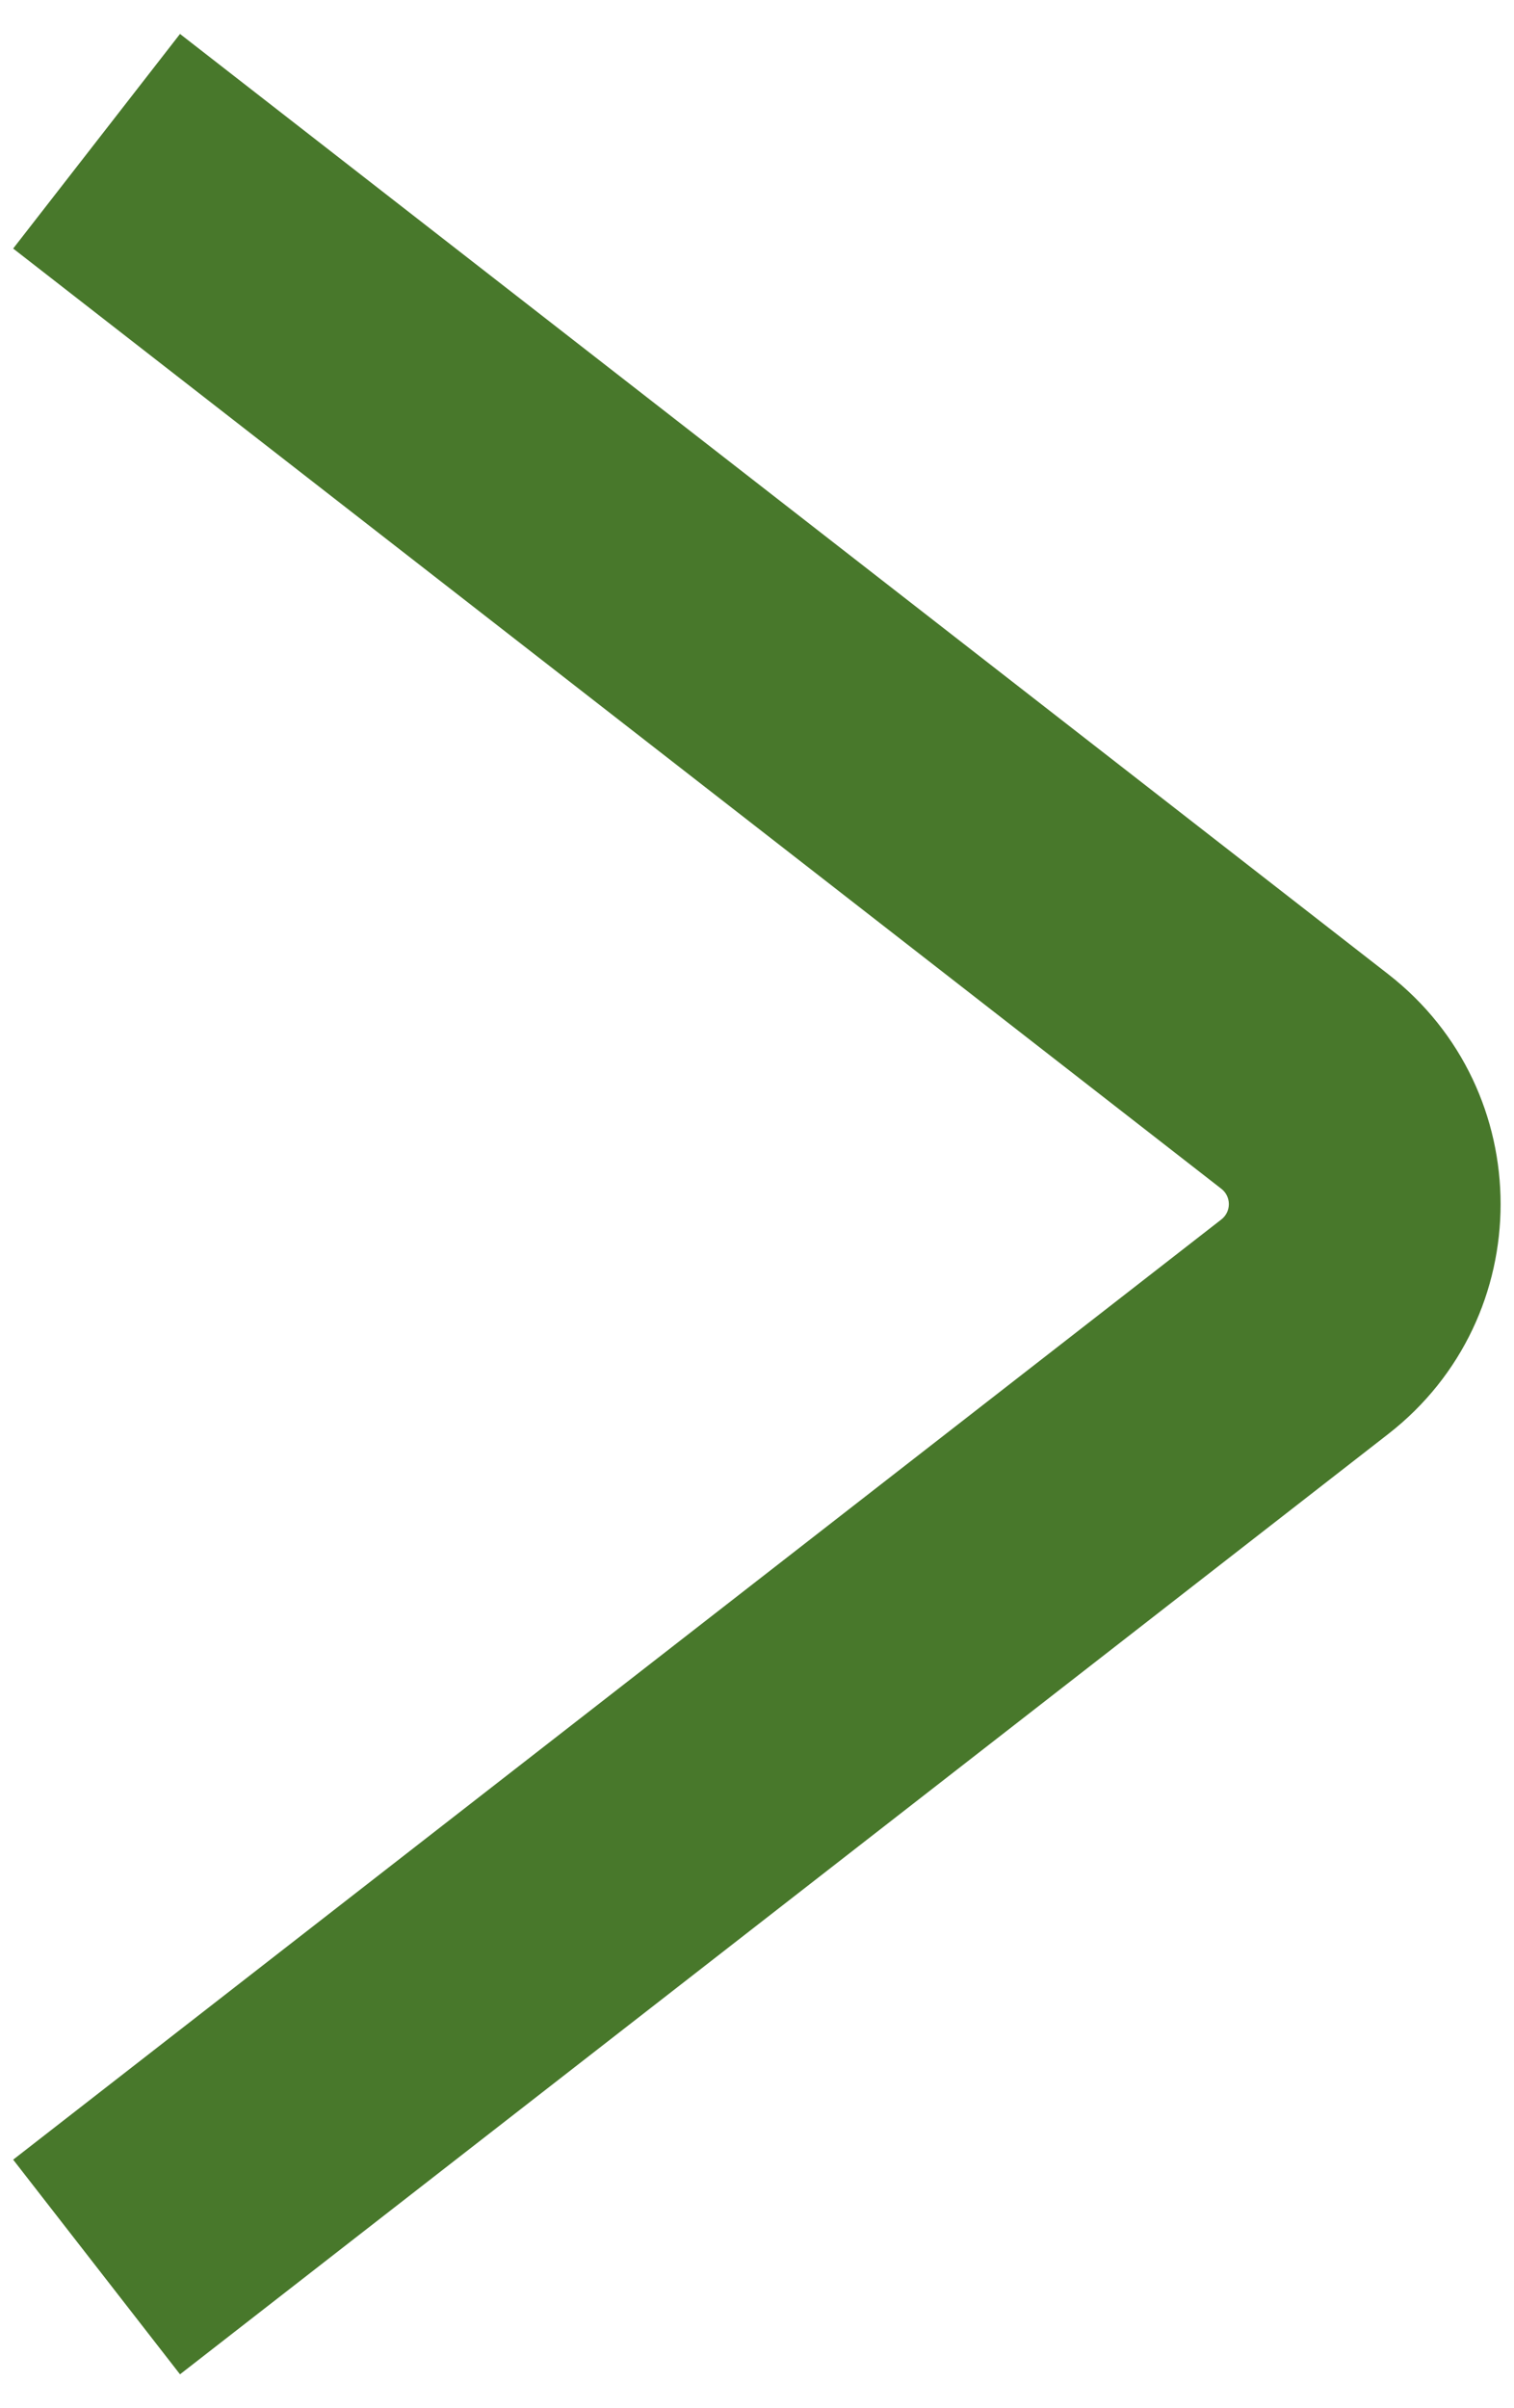 <svg width="39" height="62" viewBox="0 0 39 62" version="1.1" xmlns="http://www.w3.org/2000/svg" xmlns:xlink="http://www.w3.org/1999/xlink">
<title>Vector</title>
<desc>Created using Figma</desc>
<g id="Canvas" transform="translate(-5190 186)">
<g id="Vector">
<use xlink:href="#path0_stroke" transform="matrix(-1 -8.74228e-08 8.74228e-08 -1 5227.67 -127.636)" fill="#48782B"/>
</g>
</g>
<defs>
<path id="path0_stroke" d="M 33.033 -2.763L 1.911 21.444L 6.208 26.969L 37.331 2.763L 33.033 -2.763ZM 1.911 33.284L 33.033 57.49L 37.331 51.965L 6.208 27.758L 1.911 33.284ZM 1.911 21.444C -1.95 24.446 -1.95 30.281 1.911 33.284L 6.208 27.758C 5.951 27.558 5.951 27.169 6.208 26.969L 1.911 21.444Z"/>
</defs>
</svg>
